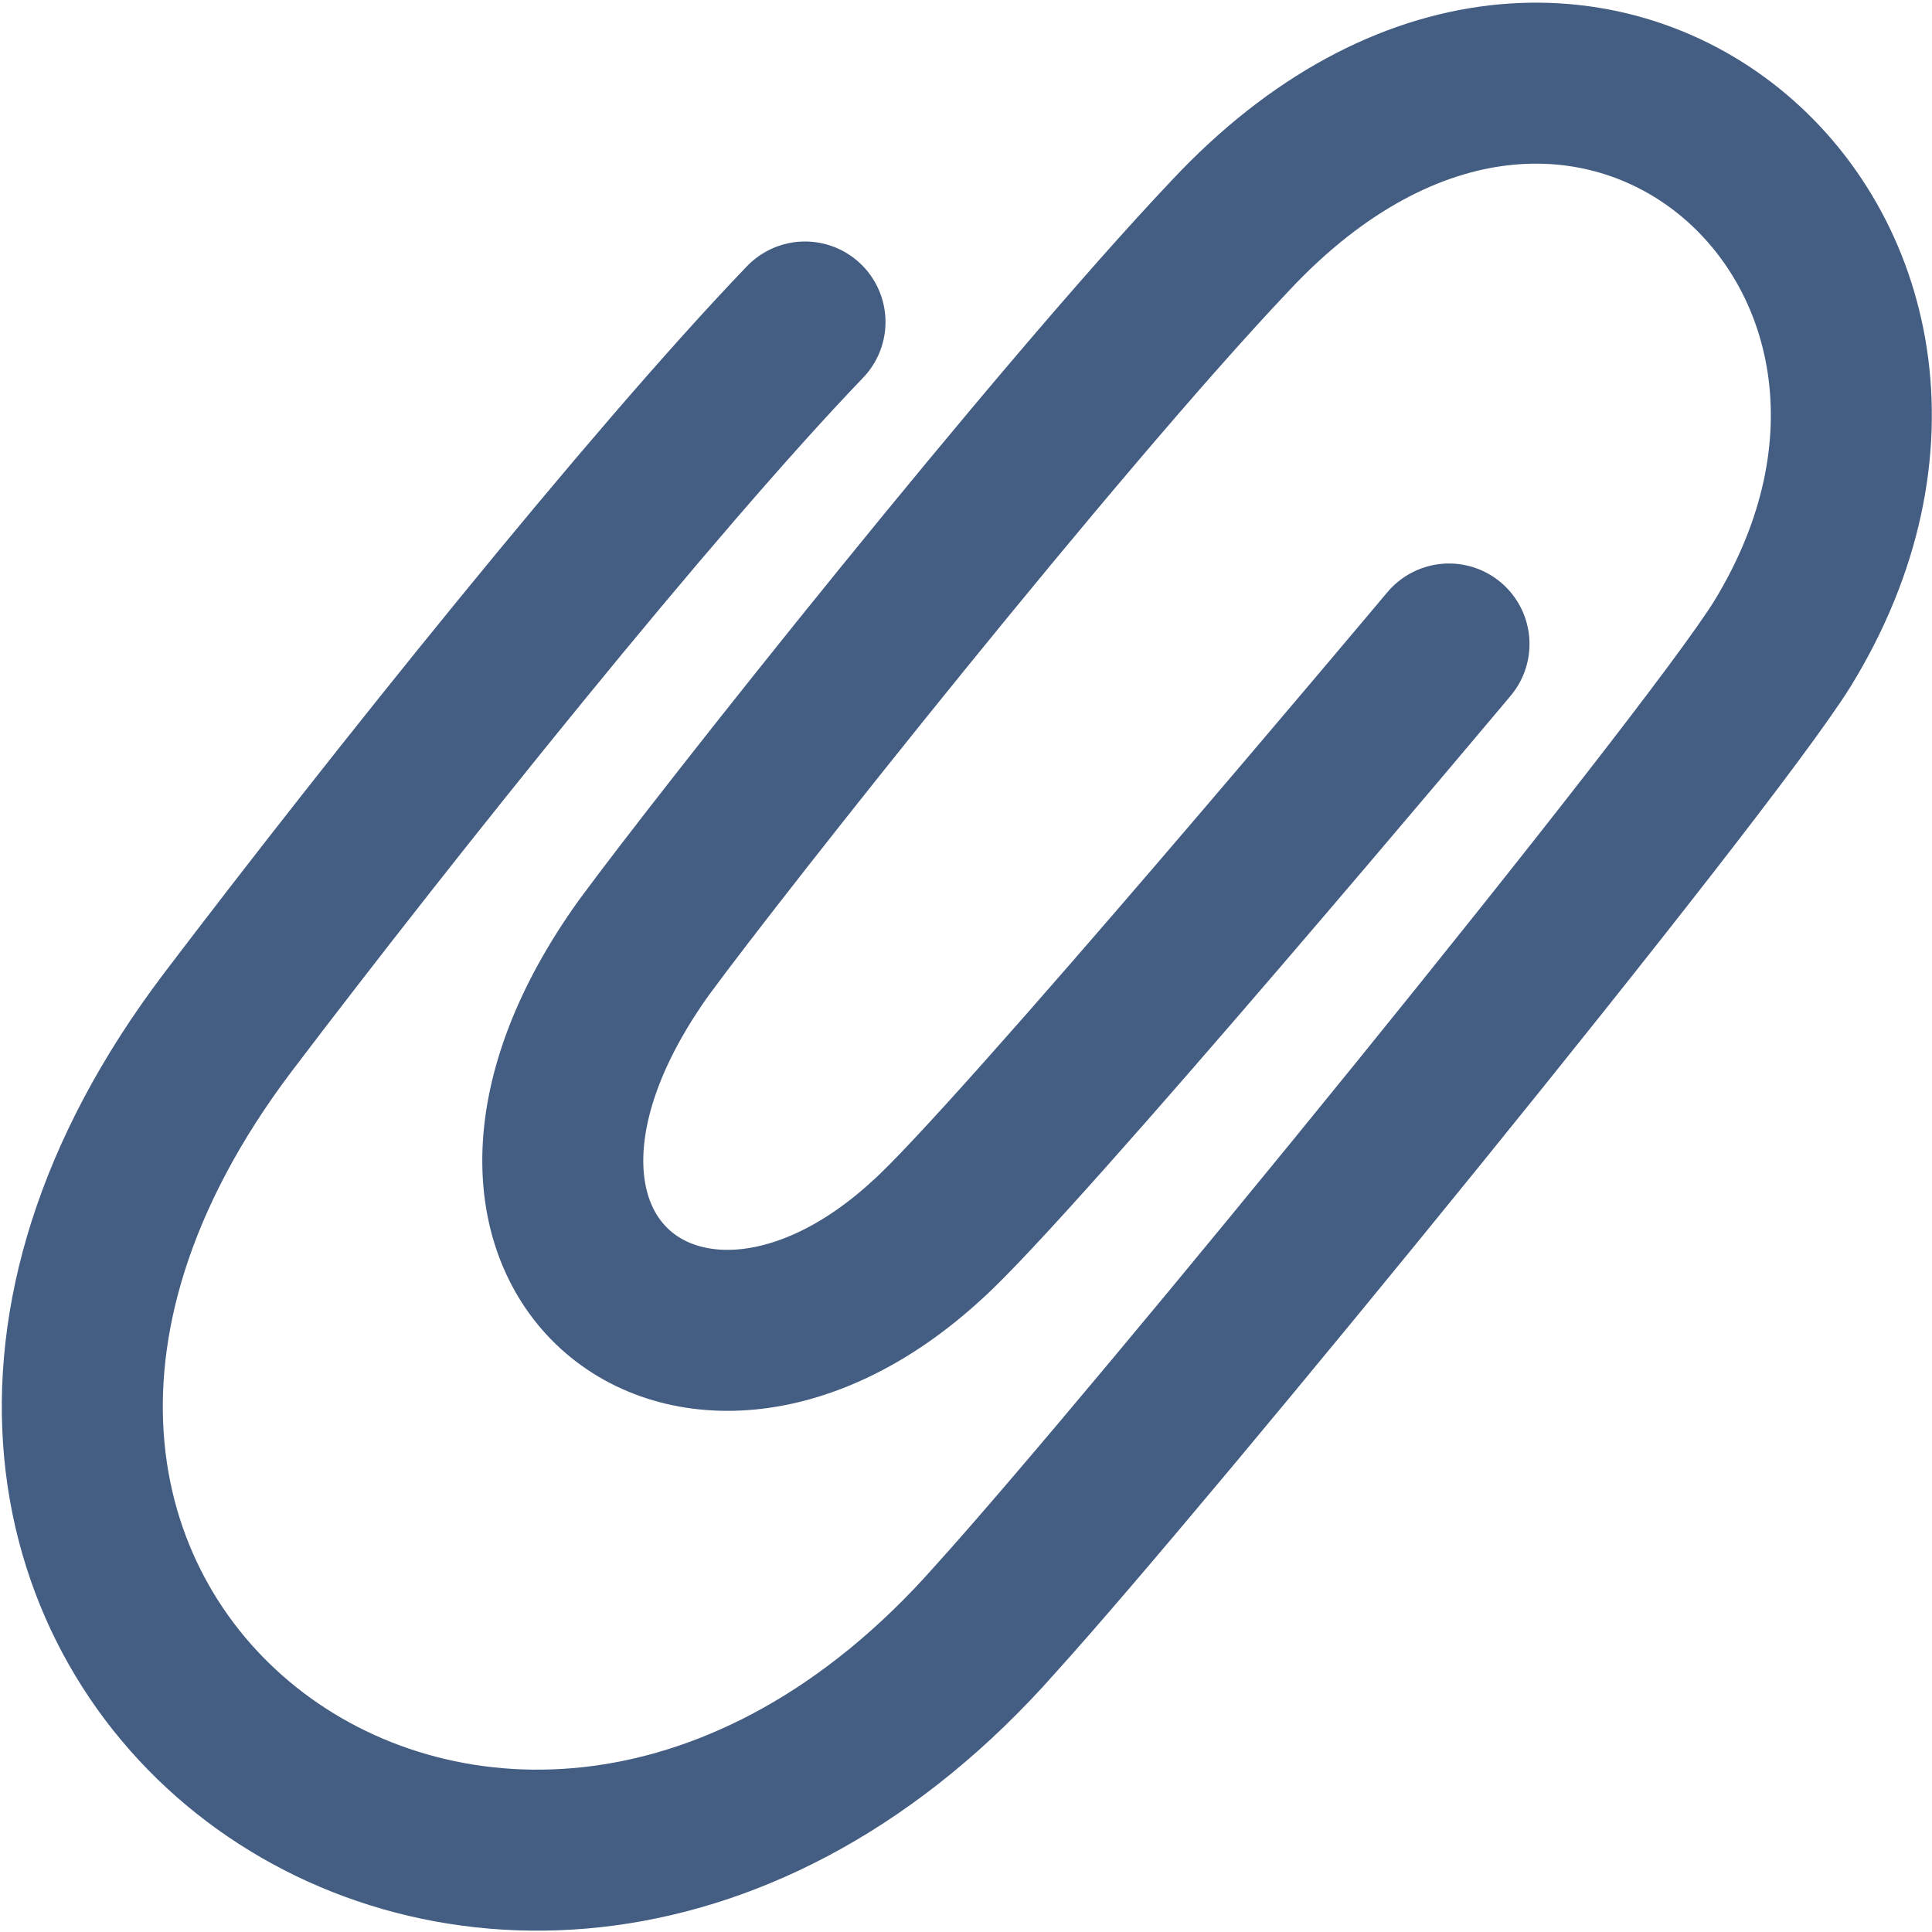 <svg xmlns="http://www.w3.org/2000/svg" width="24" height="24" viewBox="0 0 24 24"><defs><style>.cls-1{fill:#d93644;fill-opacity:0;}.cls-2{fill:none;stroke:#445d82;stroke-linecap:round;stroke-linejoin:round;stroke-width:2px;}</style></defs><g id="_24_Attach" data-name="24_Attach"><rect id="Container" class="cls-1" width="24" height="24"/><path class="cls-2" d="M10,4c-1.92,2-5.12,6-7.17,8.7C-2.9,20.27,6.29,27,12.36,20.12,14.28,18,21.16,9.57,22.14,8c3-4.89-2.49-9.75-6.86-5.07C13.12,5.21,9,10.41,8,11.77c-2.71,3.78.58,6.33,3.51,3.64C12.59,14.45,18,8,18,8"/></g></svg>